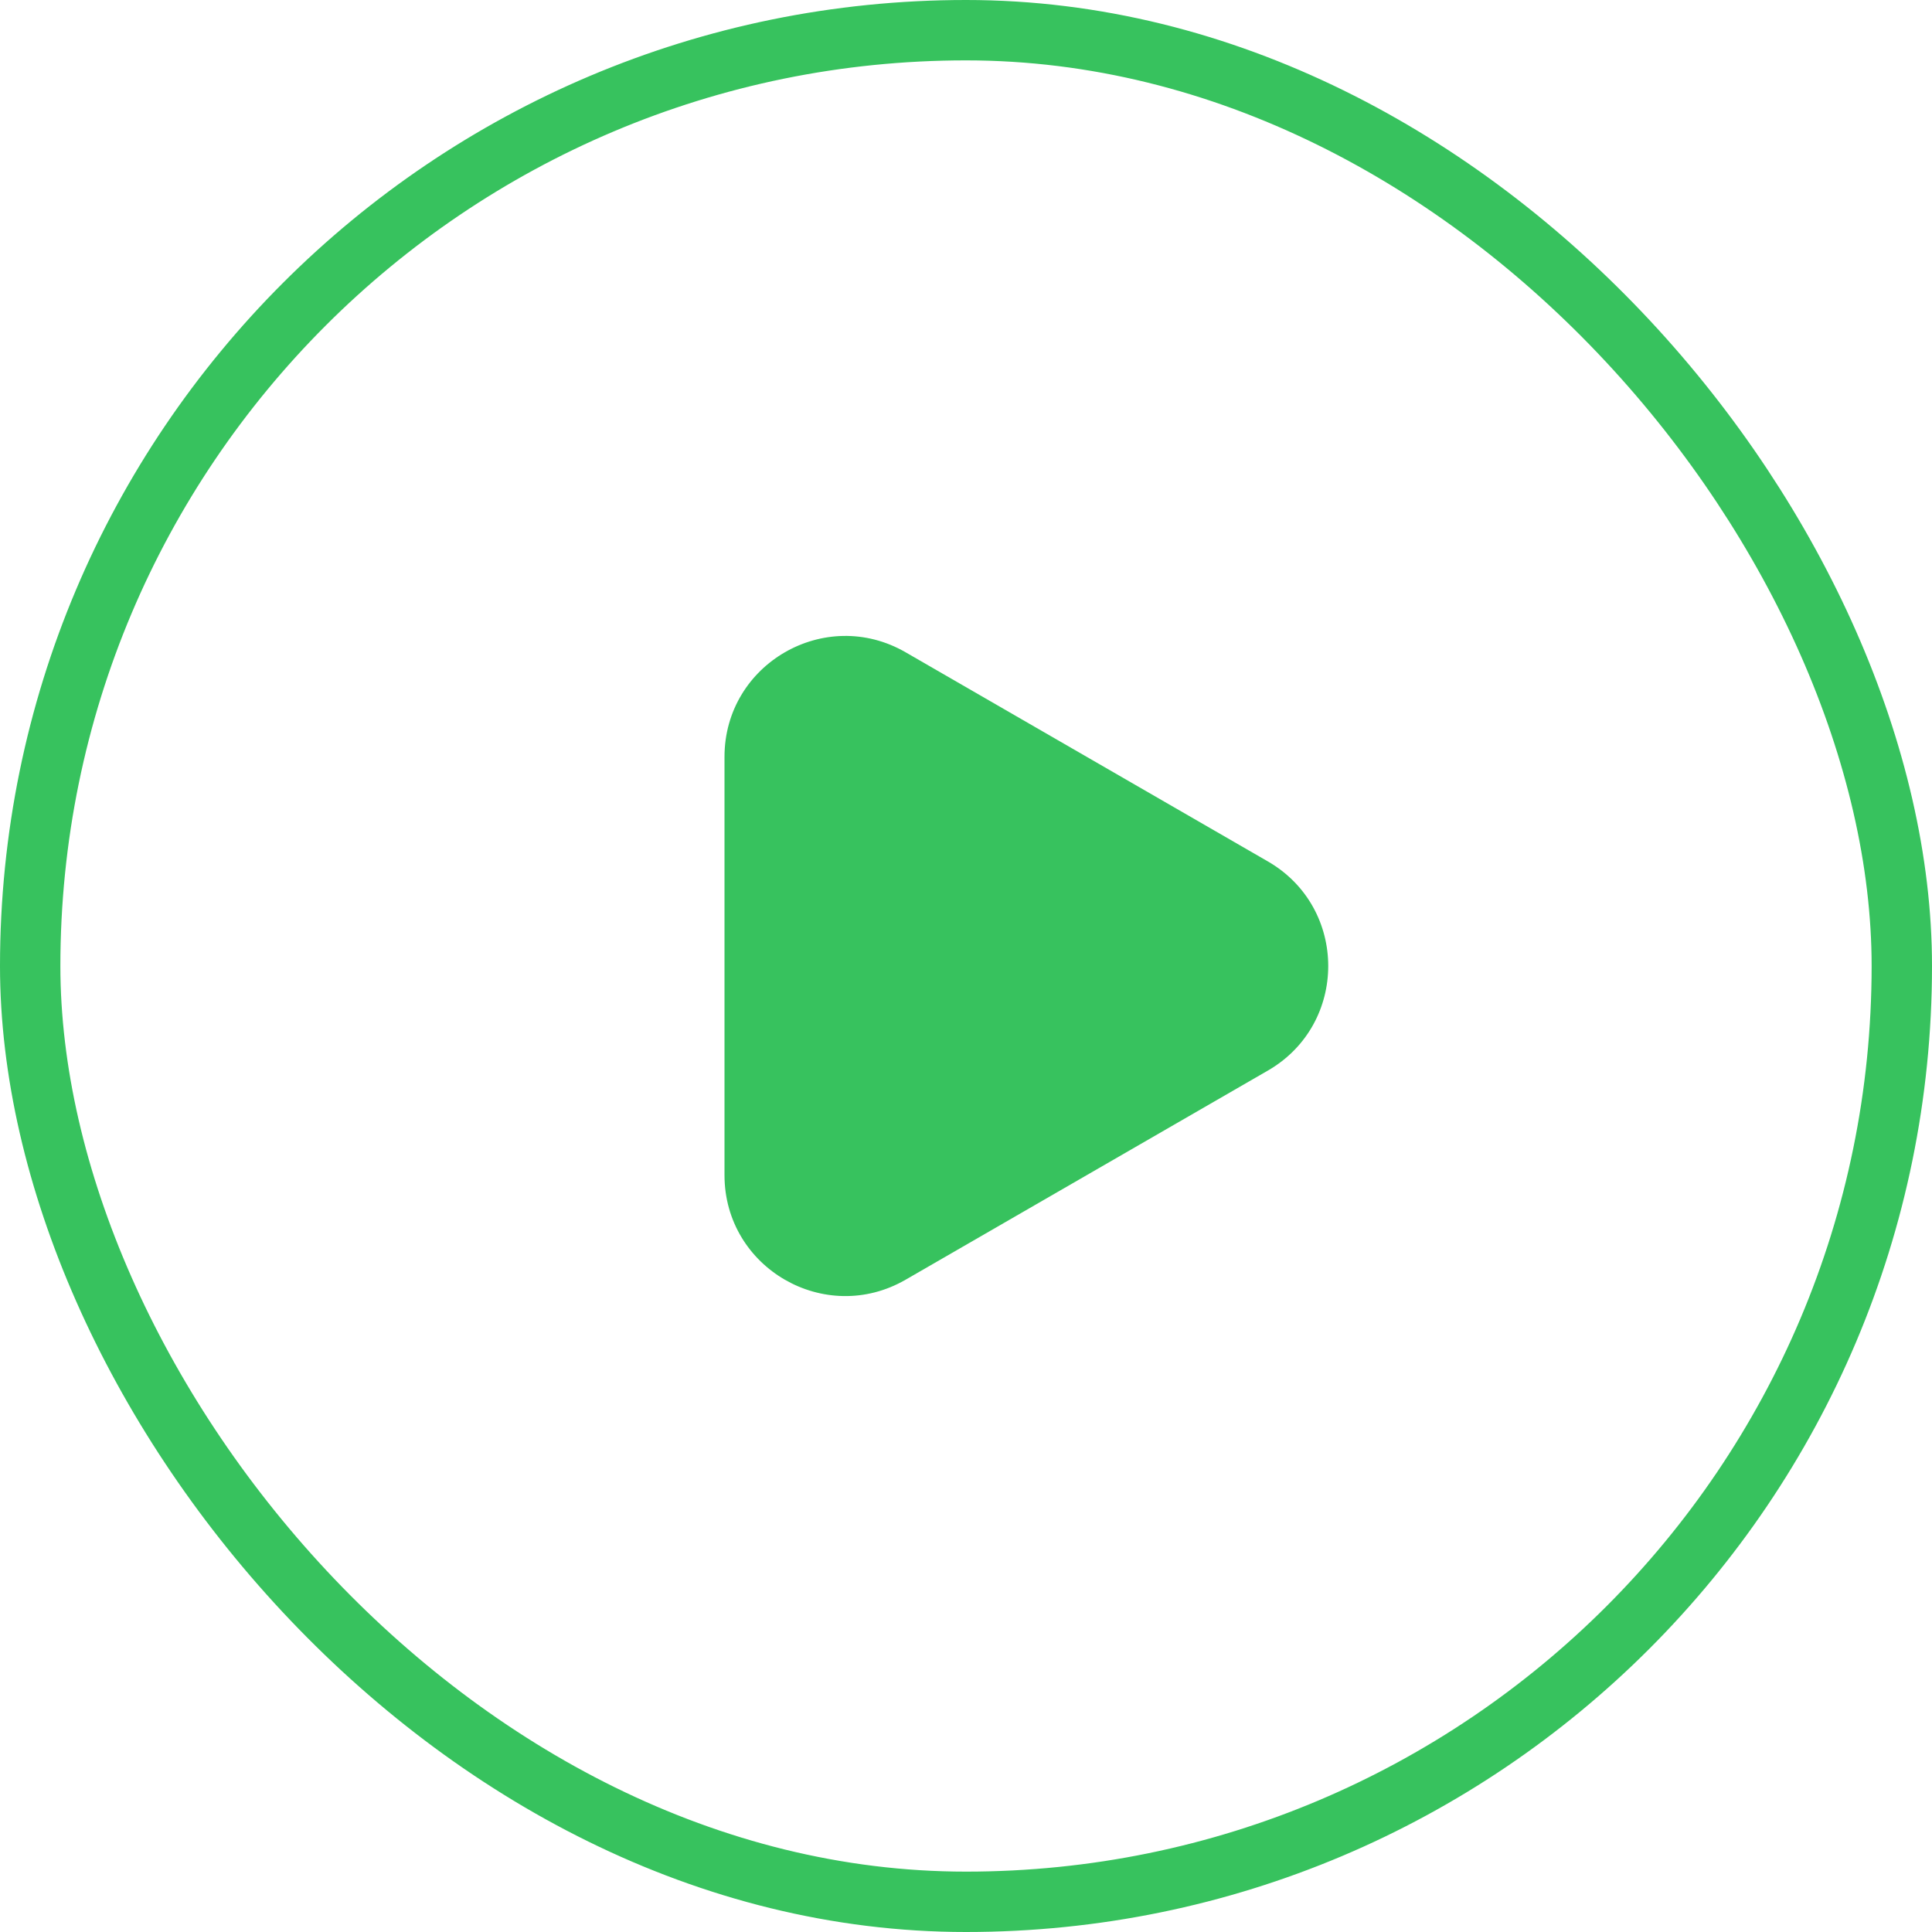 <svg width="32" height="32" viewBox="0 0 32 32" fill="none" xmlns="http://www.w3.org/2000/svg">
<g id="ic_play">
<rect x="0.5" y="0.5" width="31" height="31" rx="15.5" stroke="#37C25E"/>
<path id="Polygon 1" d="M21 14.268C22.333 15.038 22.333 16.962 21 17.732L15 21.196C13.667 21.966 12 21.004 12 19.464L12 12.536C12 10.996 13.667 10.034 15 10.804L21 14.268Z" fill="#37C25E"/>
</g>
</svg>
